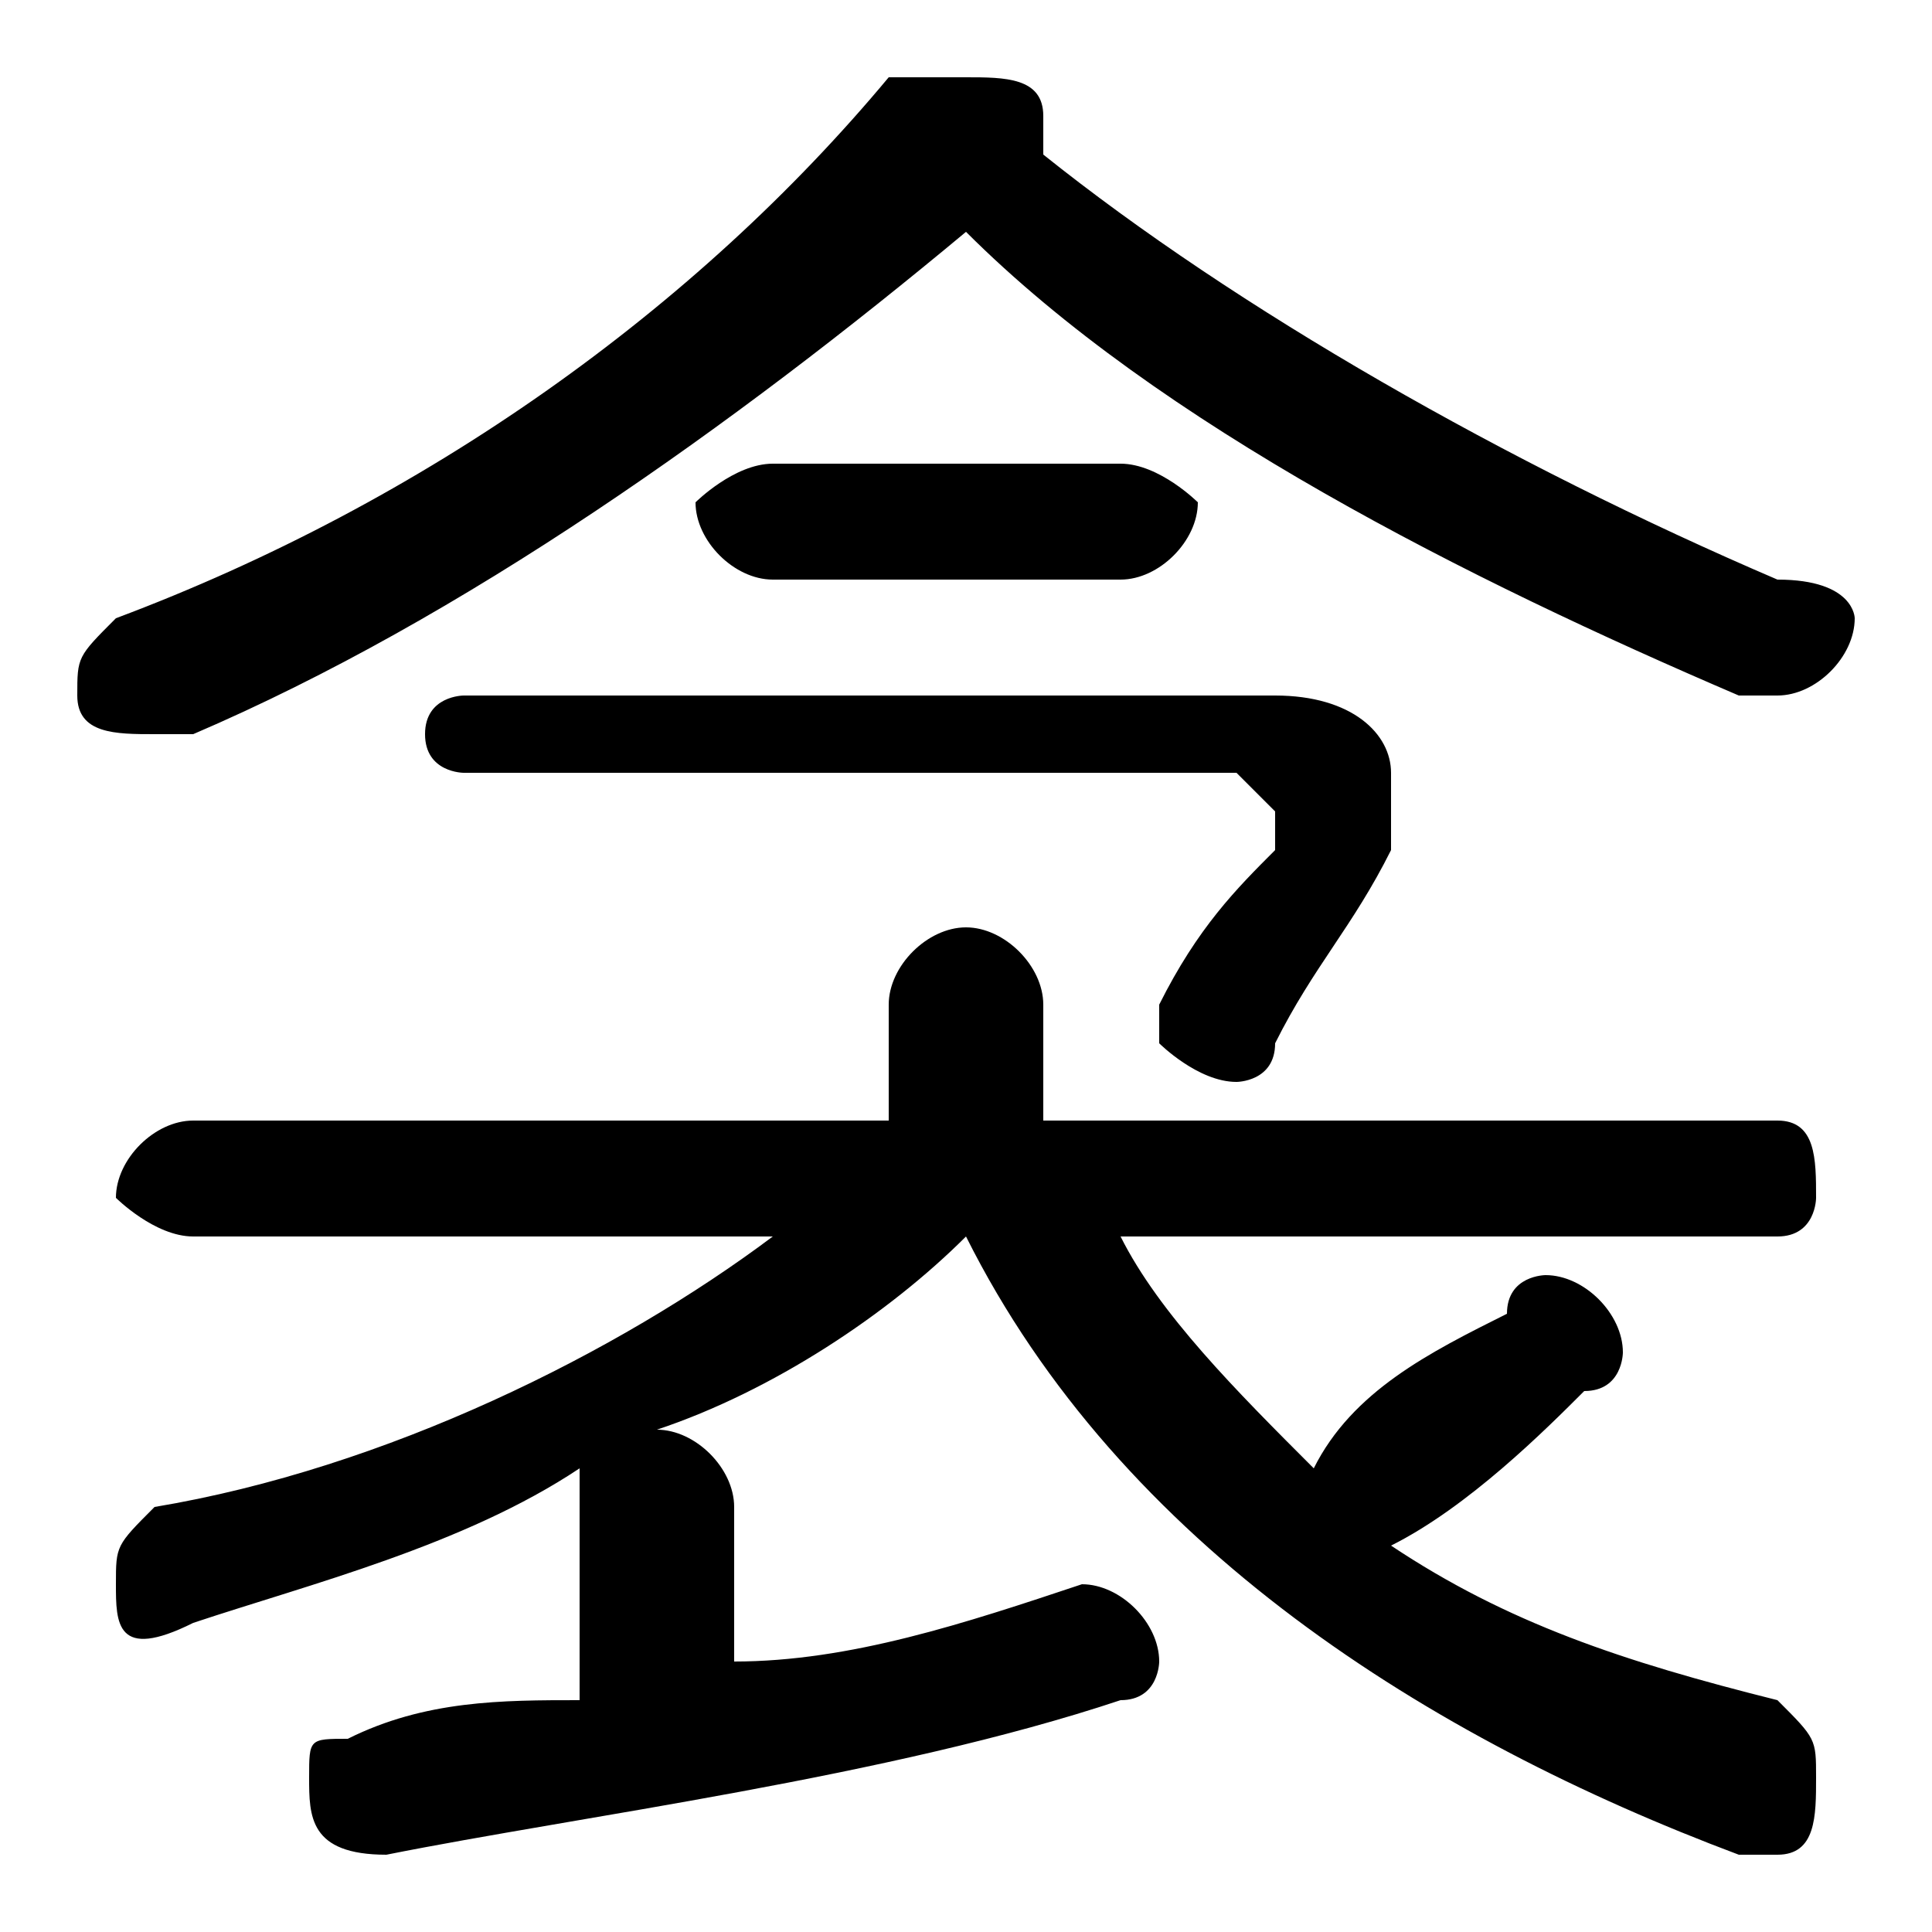 <svg xmlns="http://www.w3.org/2000/svg" viewBox="0 -44.0 50.0 50.0">
    <rect x="0" y="-44.0" width="50.0" height="50.0" fill="#808080" stroke="none"/>
    <g transform="scale(1, -1)">
        <!-- ボディの枠 -->
        <rect x="0" y="-6.0" width="50.0" height="50.0"
            stroke="white" fill="white"/>
        <!-- グリフ座標系の原点 -->
        <circle cx="0" cy="0" r="5" fill="white"/>
        <!-- グリフのアウトライン -->
        <g style="fill:black;stroke:#000000;stroke-width:0;stroke-linecap:round;stroke-linejoin:round;">
        <path d="M 25.0 12.0 C 29.0 4.0 37.0 -1.0 45.0 -4.0 C 45.0 -4.0 45.0 -4.0 46.0 -4.0 C 47.0 -4.0 47.0 -3.0 47.0 -2.0 C 47.0 -1.0 47.0 -1.0 46.0 -0.0 C 42.0 1.0 39.0 2.0 36.0 4.0 C 38.0 5.0 40.0 7.0 41.0 8.0 C 42.0 8.0 42.0 9.0 42.0 9.0 C 42.0 10.0 41.0 11.0 40.0 11.0 C 40.0 11.0 39.0 11.0 39.0 10.0 C 37.0 9.0 35.0 8.0 34.0 6.0 C 32.0 8.0 30.0 10.0 29.0 12.0 L 46.0 12.0 C 47.0 12.0 47.0 13.0 47.0 13.0 C 47.0 14.0 47.0 15.0 46.0 15.0 L 27.0 15.0 L 27.0 18.0 C 27.0 19.0 26.0 20.0 25.0 20.0 C 24.0 20.0 23.0 19.0 23.0 18.0 L 23.0 15.0 L 5.0 15.0 C 4.0 15.0 3.0 14.0 3.0 13.0 C 3.0 13.0 4.0 12.0 5.0 12.0 L 20.0 12.0 C 16.0 9.0 10.0 6.0 4.0 5.0 C 3.0 4.0 3.0 4.0 3.0 3.0 C 3.0 2.0 3.0 1.0 5.0 2.0 C 8.0 3.0 12.0 4.0 15.0 6.0 C 15.0 6.0 15.0 5.0 15.0 5.0 L 15.0 0.0 C 13.0 -0.0 11.0 -0.0 9.0 -1.0 C 8.0 -1.0 8.0 -1.0 8.0 -2.0 C 8.0 -3.0 8.0 -4.0 10.0 -4.0 C 15.0 -3.0 23.0 -2.0 29.0 -0.0 C 30.0 0.0 30.0 1.0 30.0 1.0 C 30.0 2.0 29.0 3.0 28.0 3.0 C 28.0 3.0 28.0 3.0 28.0 3.0 C 25.0 2.0 22.0 1.0 19.0 1.0 L 19.0 5.0 C 19.0 6.0 18.0 7.0 17.0 7.0 C 20.0 8.0 23.0 10.0 25.0 12.0 Z M 25.0 38.0 C 30.0 33.0 38.0 29.0 45.0 26.0 C 46.0 26.0 46.0 26.0 46.0 26.0 C 47.0 26.0 48.0 27.0 48.0 28.0 C 48.0 28.0 48.0 29.0 46.0 29.0 C 39.0 32.0 32.0 36.0 27.0 40.0 C 27.0 40.0 27.0 41.0 27.0 41.0 C 27.0 42.0 26.0 42.0 25.0 42.0 C 24.0 42.0 24.0 42.0 23.0 42.0 C 18.0 36.0 11.0 31.0 3.0 28.0 C 2.0 27.0 2.0 27.0 2.0 26.0 C 2.0 25.0 3.0 25.0 4.0 25.0 C 4.0 25.0 4.0 25.0 5.0 25.0 C 12.0 28.0 19.0 33.0 25.0 38.0 Z M 12.0 26.0 C 12.0 26.0 11.0 26.0 11.0 25.0 C 11.0 24.0 12.0 24.0 12.0 24.0 L 32.0 24.0 C 32.0 24.0 33.0 23.0 33.0 23.0 C 33.0 23.0 33.0 23.0 33.0 22.0 C 32.0 21.0 31.0 20.0 30.0 18.0 C 30.0 18.0 30.0 18.0 30.0 17.0 C 30.0 17.0 31.0 16.0 32.0 16.0 C 32.0 16.0 33.0 16.0 33.0 17.0 C 34.0 19.0 35.0 20.0 36.0 22.0 C 36.0 23.0 36.0 23.0 36.0 24.0 C 36.0 25.0 35.0 26.0 33.0 26.0 Z M 29.0 29.0 C 30.0 29.0 31.0 30.0 31.0 31.0 C 31.0 31.0 30.0 32.0 29.0 32.0 L 20.0 32.0 C 19.0 32.0 18.0 31.0 18.0 31.0 C 18.0 30.0 19.0 29.0 20.0 29.0 Z"/>
    </g>
    </g>
</svg>
